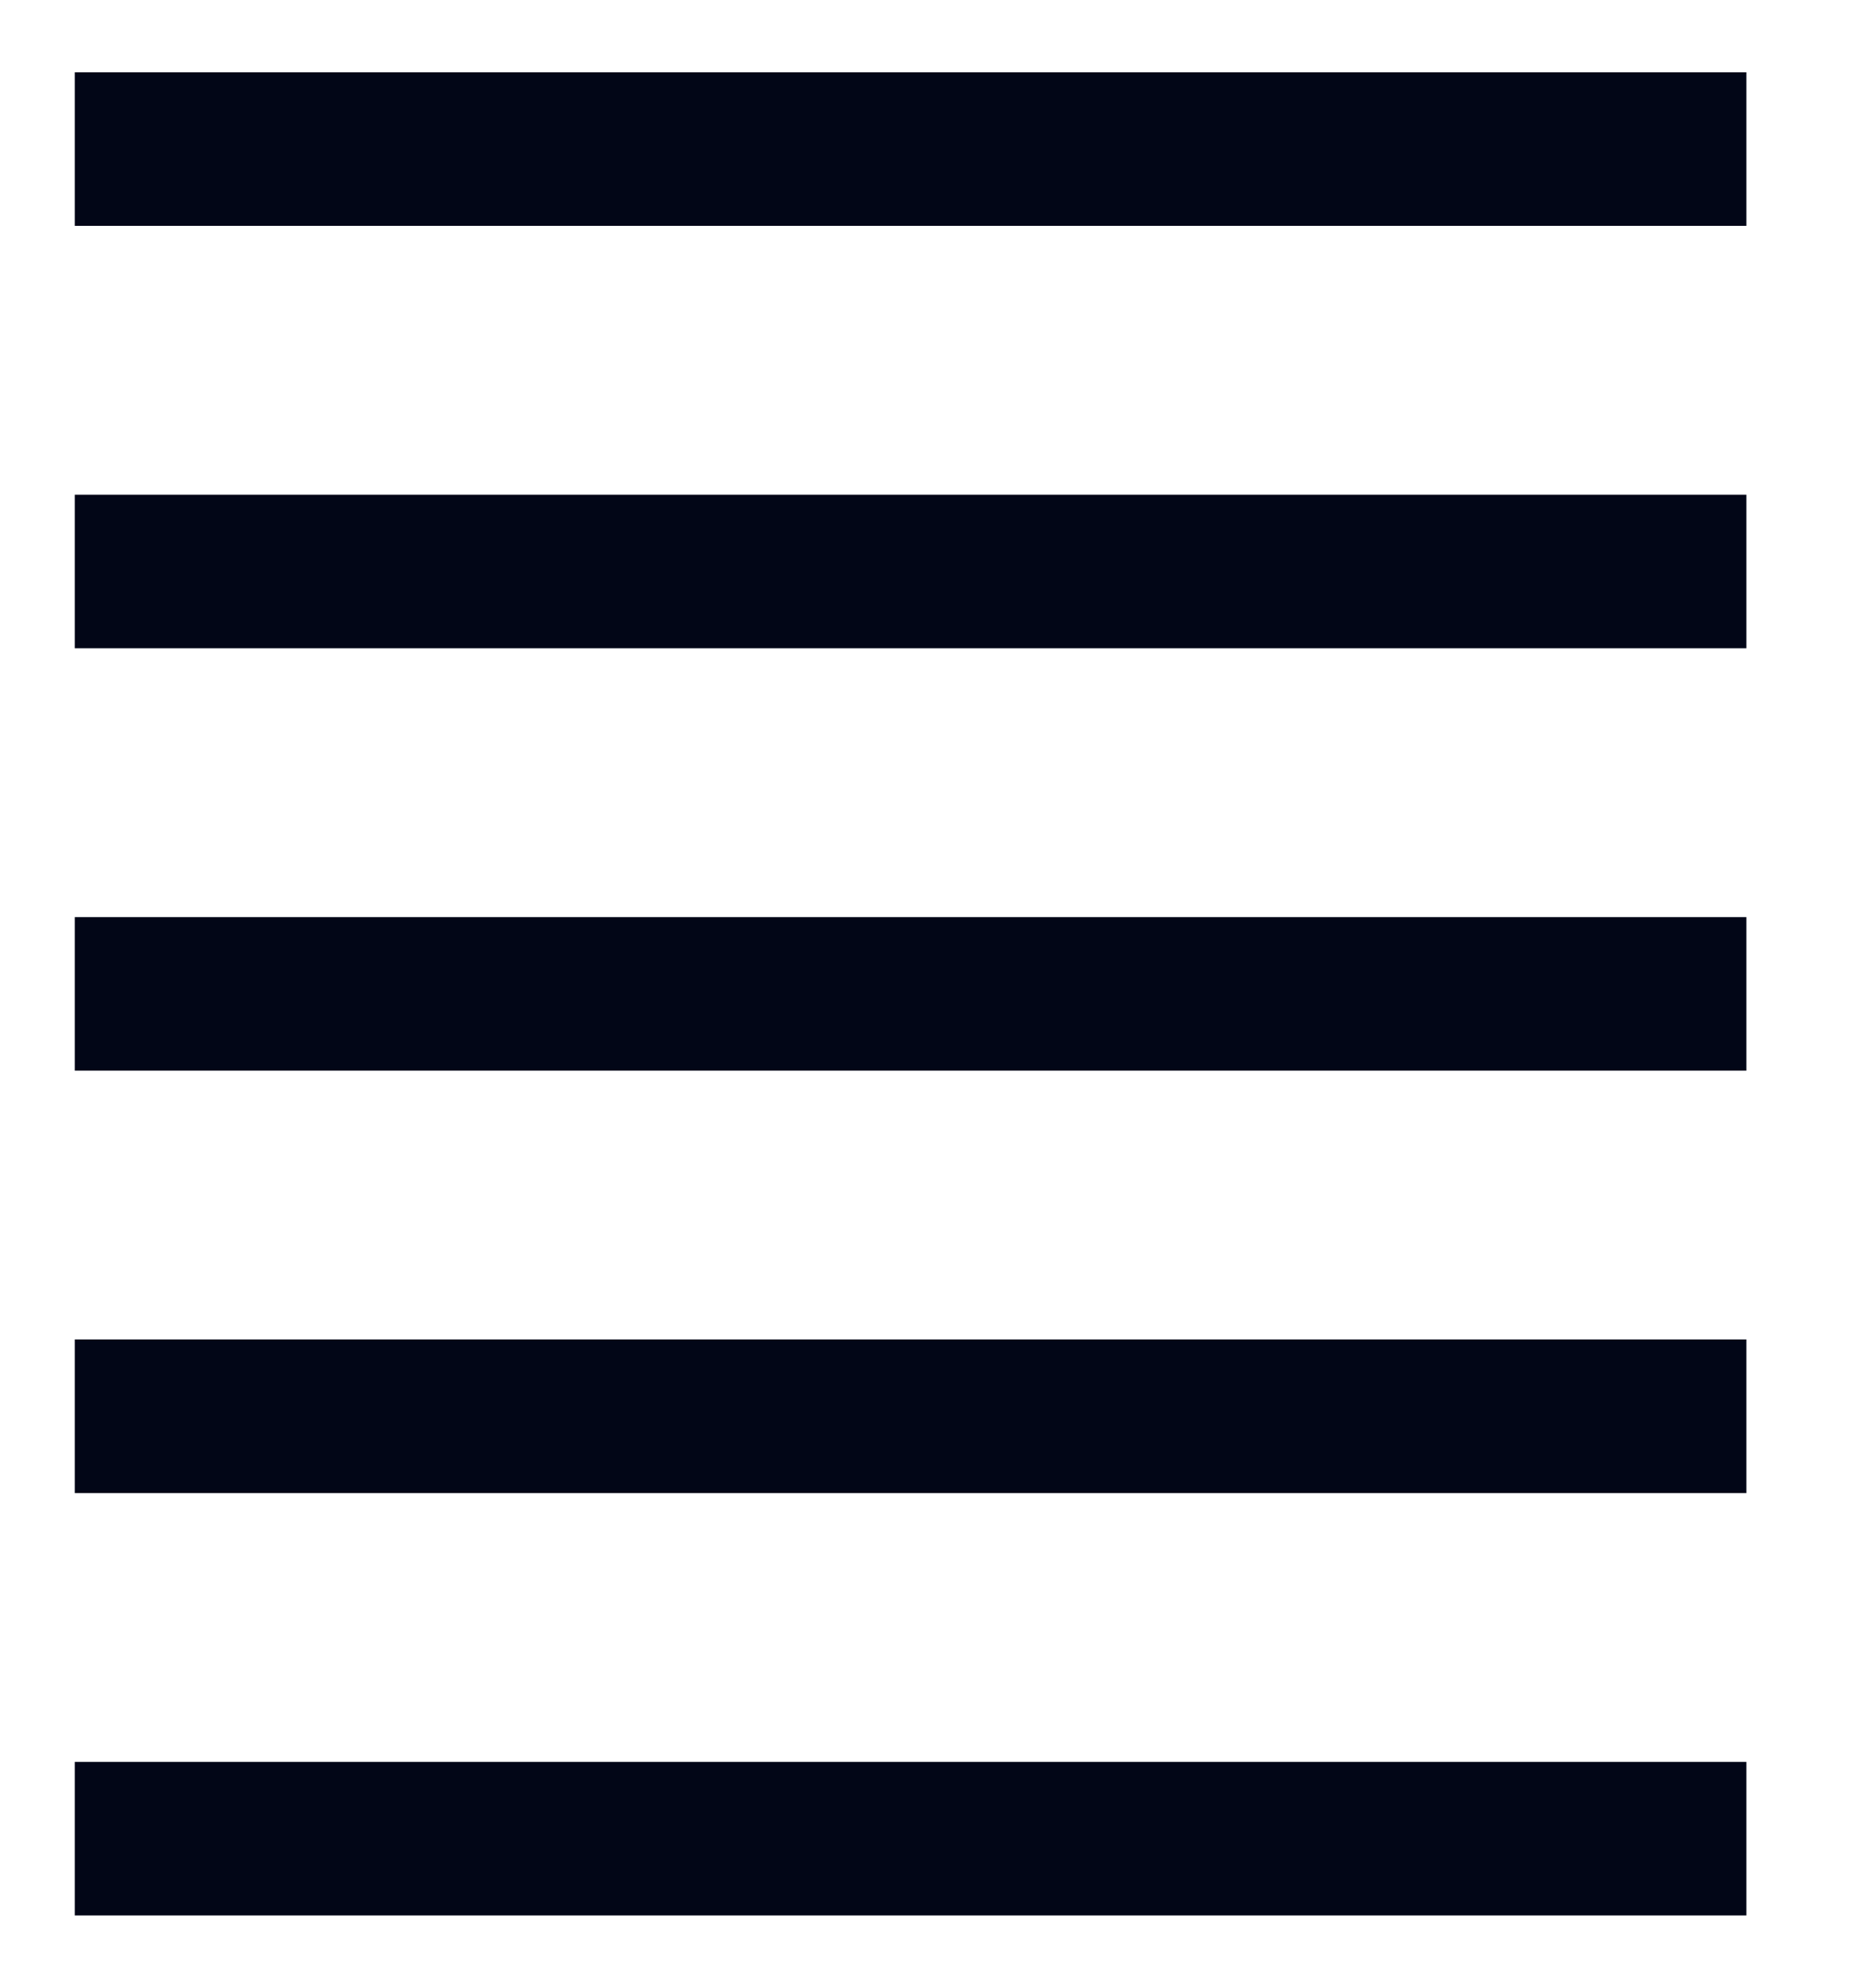 <svg width="15" height="16" viewBox="0 0 15 16" fill="none" xmlns="http://www.w3.org/2000/svg">
<path id="Vector" d="M0.602 15.418V14.182H14.061V15.418H0.602ZM0.602 12.018V10.782H14.061V12.018H0.602ZM0.602 8.618V7.382H14.061V8.618H0.602ZM0.602 5.218V3.982H14.061V5.218H0.602ZM0.602 1.818V0.582H14.061V1.818H0.602Z" fill="#020617"/>
</svg>
